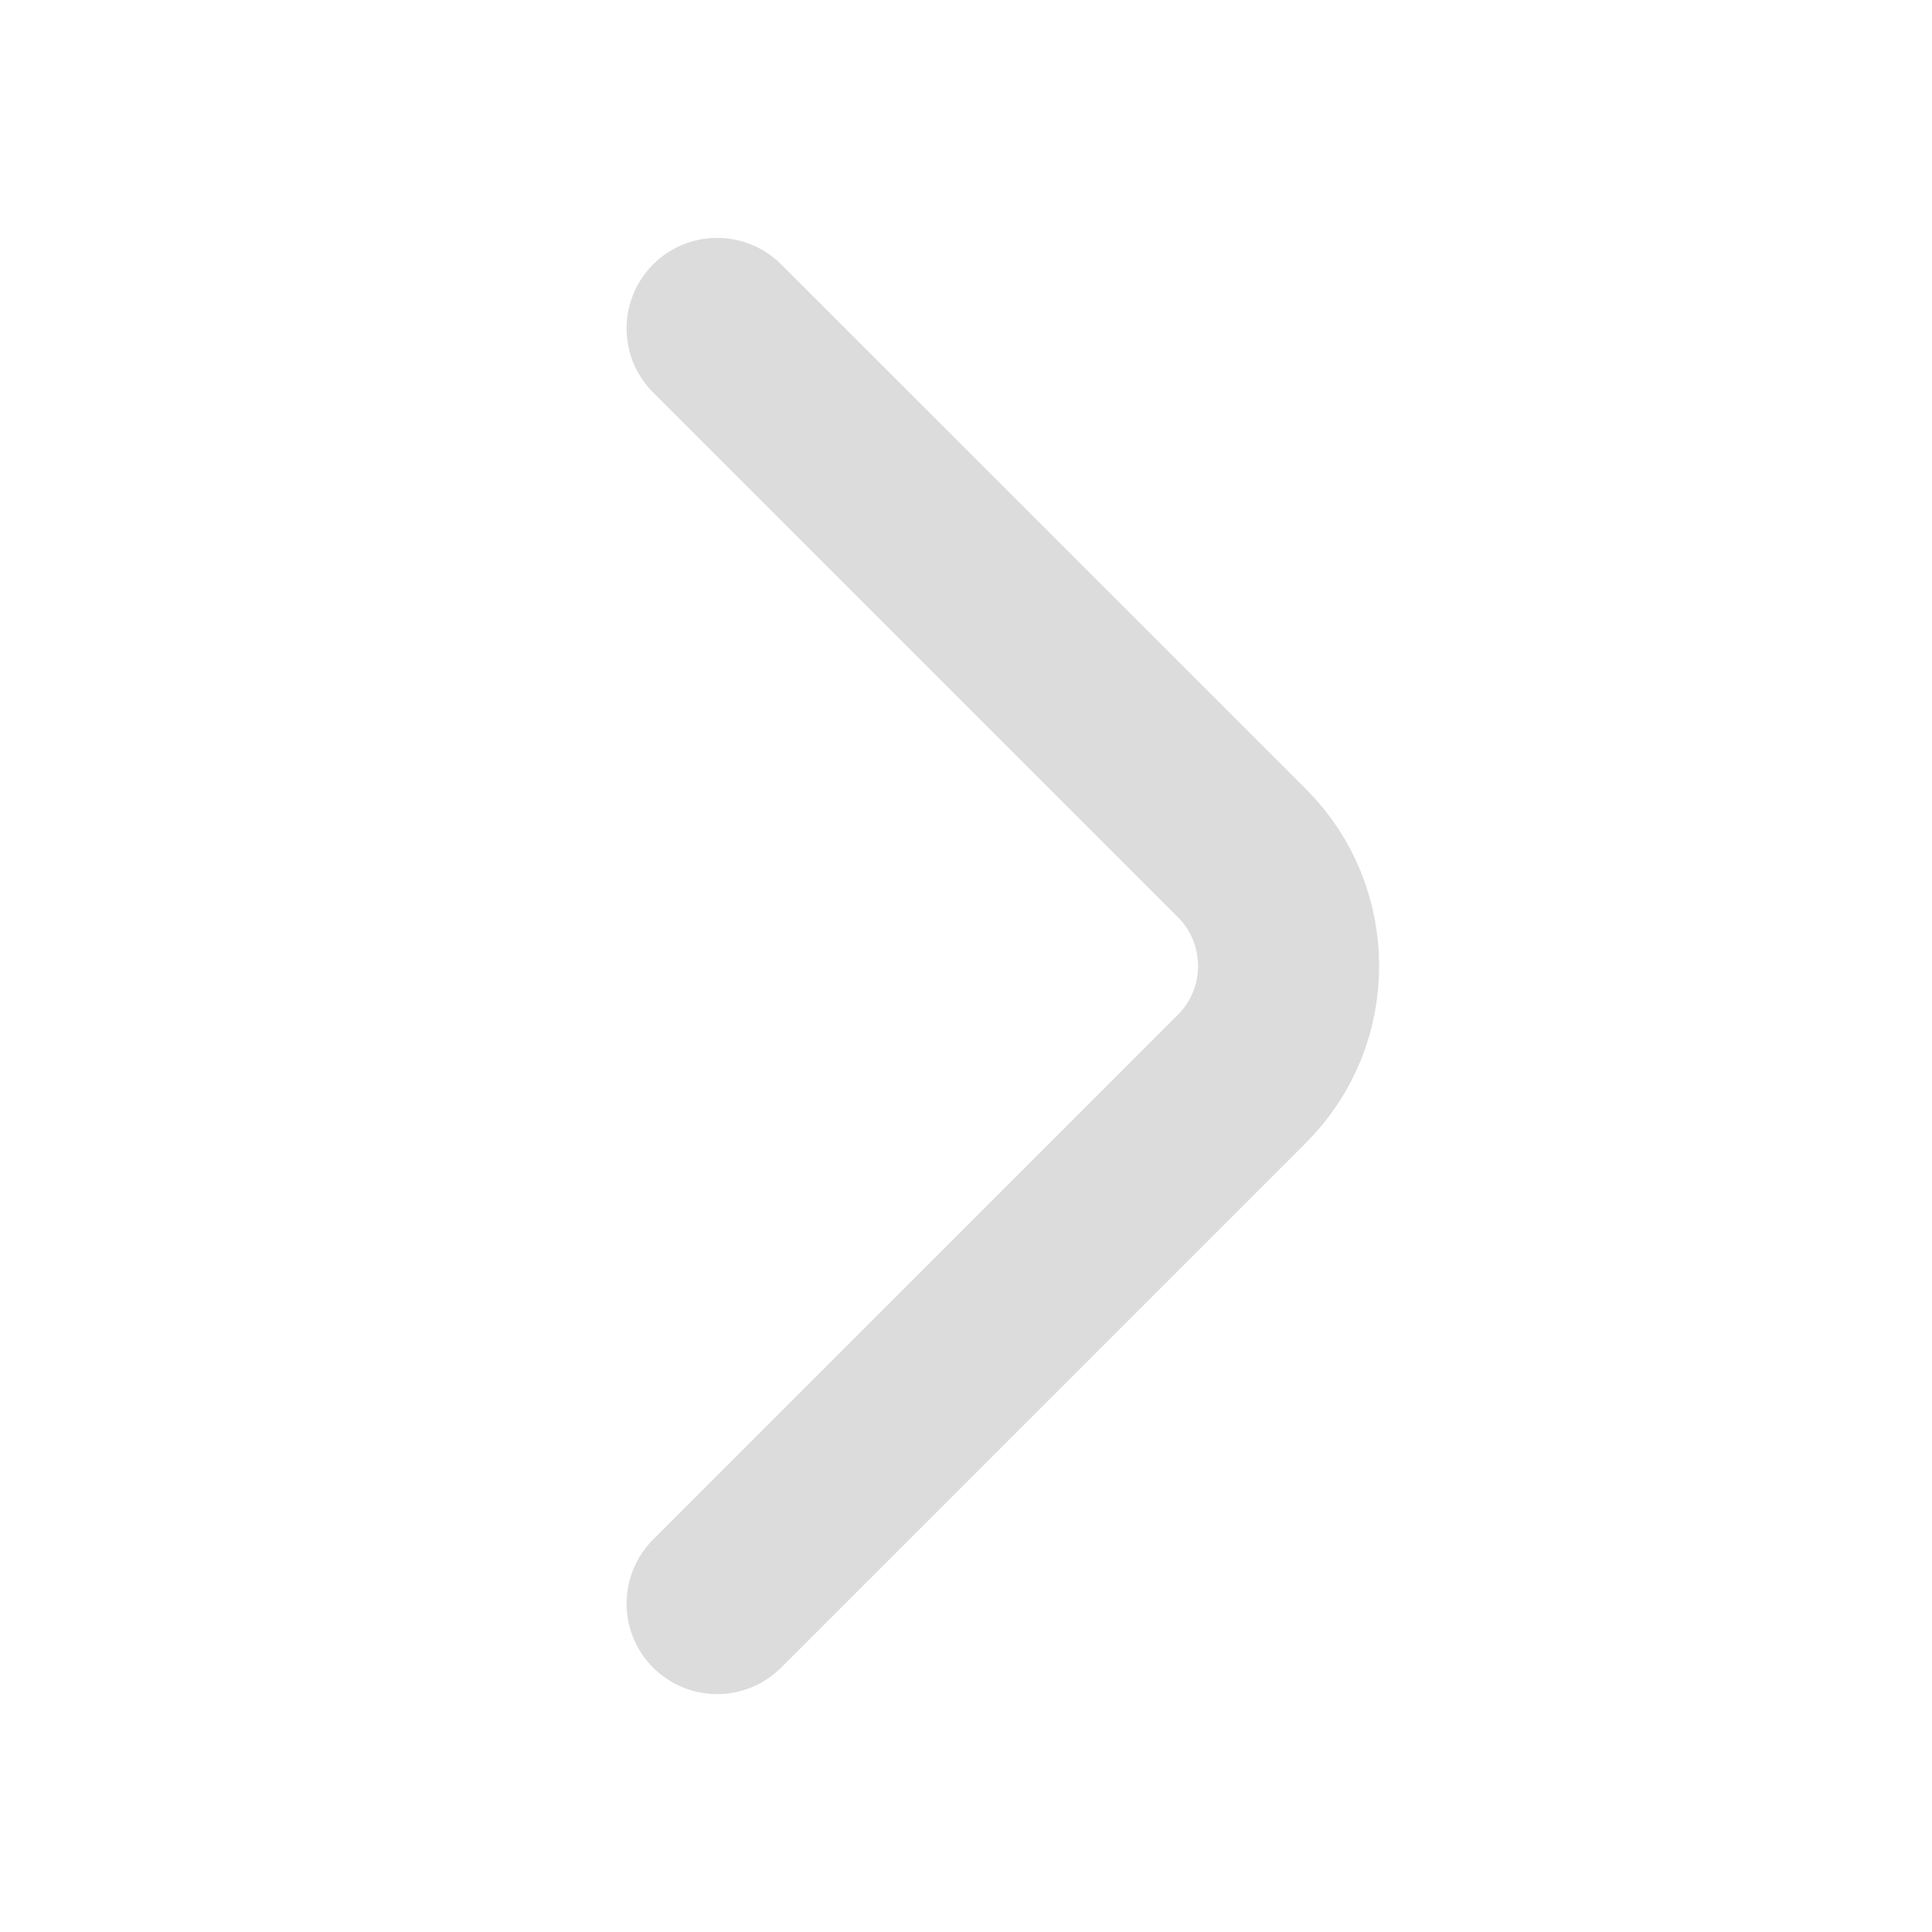 <svg width="16" height="16" viewBox="0 0 16 16" fill="none" xmlns="http://www.w3.org/2000/svg">
<path d="M5.939 13.28L10.286 8.933C10.8 8.42 10.8 7.58 10.286 7.066L5.939 2.72" stroke="#DCDCDC" stroke-width="1.5" stroke-miterlimit="10" stroke-linecap="round" stroke-linejoin="round"/>
</svg>
